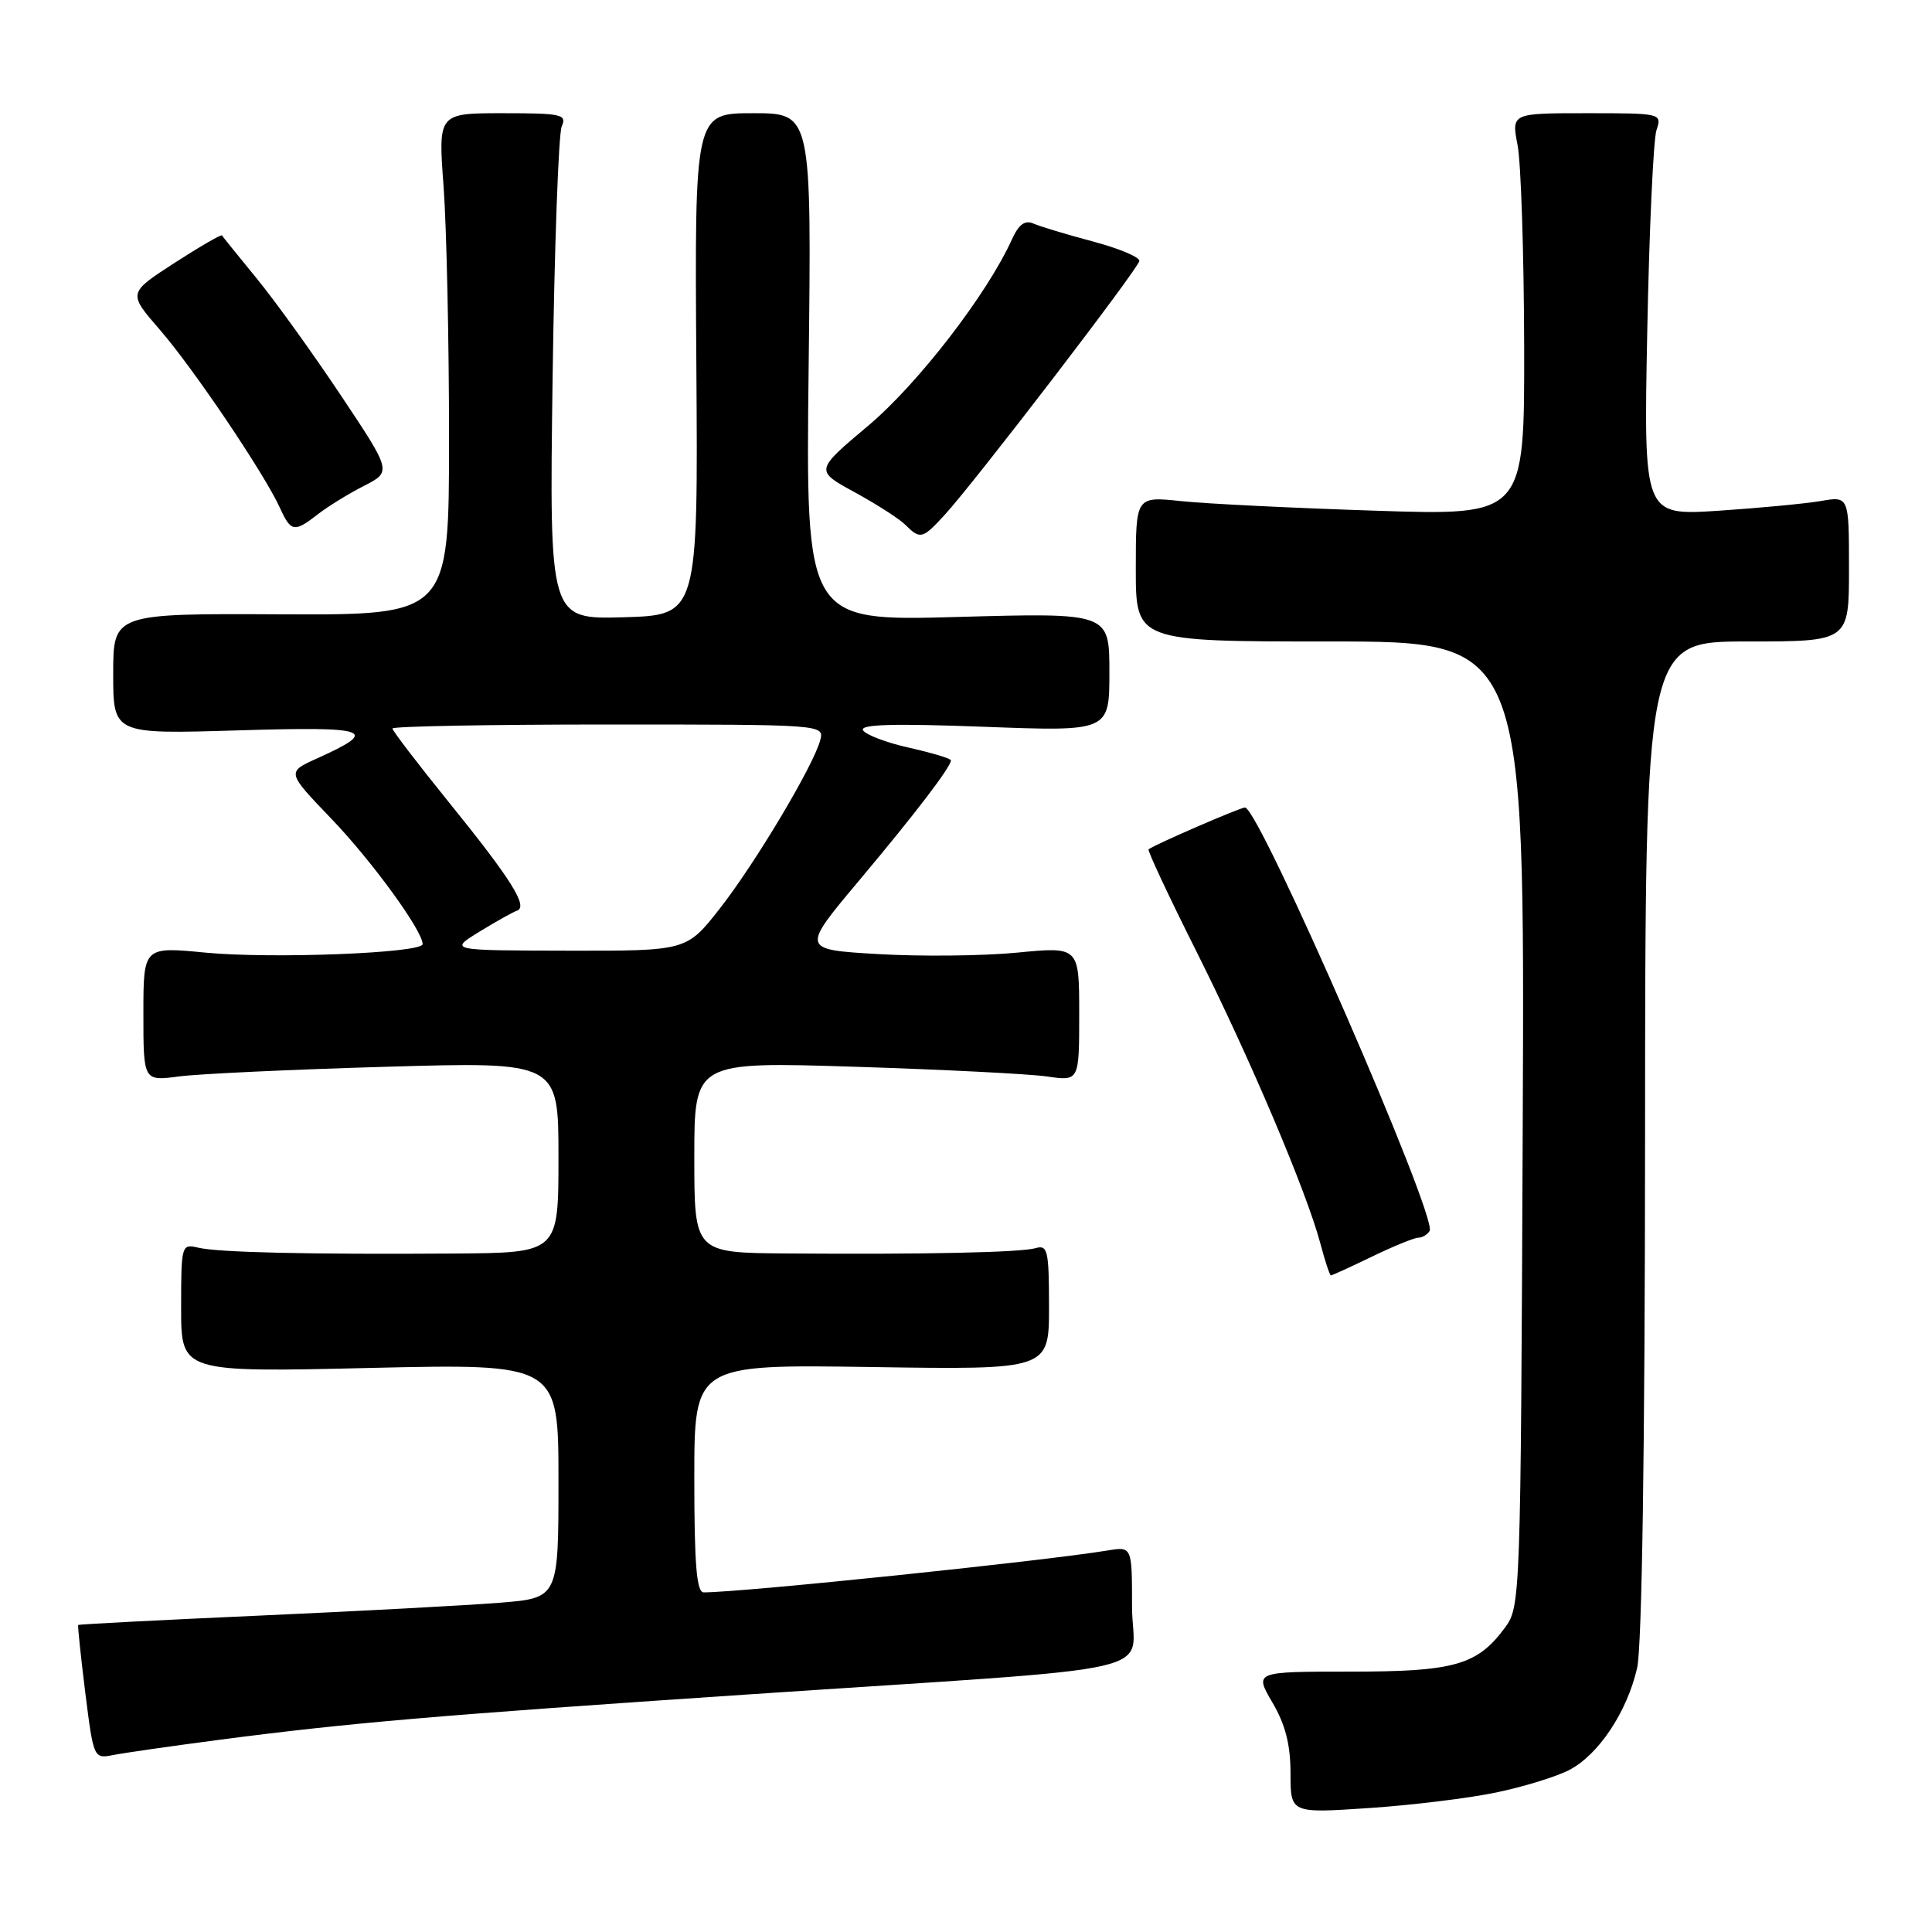 <?xml version="1.0" encoding="UTF-8" standalone="no"?>
<!DOCTYPE svg PUBLIC "-//W3C//DTD SVG 1.1//EN" "http://www.w3.org/Graphics/SVG/1.1/DTD/svg11.dtd" >
<svg xmlns="http://www.w3.org/2000/svg" xmlns:xlink="http://www.w3.org/1999/xlink" version="1.1" viewBox="0 0 256 256">
 <g >
 <path fill="currentColor"
d=" M 198.27 237.51 C 201.88 236.76 206.22 235.42 207.92 234.54 C 211.81 232.53 215.60 226.84 216.93 221.00 C 217.57 218.18 217.96 191.95 217.98 150.75 C 218.00 85.00 218.00 85.00 231.50 85.00 C 245.00 85.00 245.00 85.00 245.00 75.37 C 245.00 65.74 245.00 65.74 241.25 66.39 C 239.19 66.74 233.07 67.32 227.65 67.68 C 217.79 68.31 217.79 68.31 218.27 43.91 C 218.53 30.48 219.08 18.49 219.49 17.25 C 220.23 15.02 220.16 15.00 210.25 15.00 C 200.27 15.00 200.27 15.00 201.09 19.25 C 201.54 21.59 201.93 33.58 201.96 45.91 C 202.00 68.32 202.00 68.32 182.25 67.67 C 171.39 67.32 159.80 66.75 156.50 66.40 C 150.50 65.77 150.50 65.77 150.50 75.38 C 150.50 85.00 150.50 85.00 176.27 85.00 C 202.04 85.00 202.04 85.00 201.77 148.93 C 201.50 211.99 201.47 212.89 199.41 215.68 C 195.73 220.65 192.74 221.50 178.85 221.50 C 166.21 221.50 166.21 221.50 168.60 225.59 C 170.32 228.51 171.00 231.19 171.00 234.97 C 171.00 240.27 171.00 240.27 181.35 239.58 C 187.05 239.20 194.66 238.27 198.27 237.51 Z  M 29.00 230.54 C 46.24 228.29 57.85 227.29 99.00 224.53 C 156.44 220.68 150.00 222.16 150.00 212.85 C 150.00 204.91 150.00 204.91 146.75 205.45 C 138.08 206.87 98.53 210.98 93.25 211.00 C 92.30 211.00 92.00 207.31 92.00 195.89 C 92.00 180.79 92.00 180.79 115.50 181.14 C 139.00 181.50 139.00 181.50 139.00 173.18 C 139.00 165.73 138.82 164.92 137.25 165.38 C 135.29 165.96 122.55 166.23 104.25 166.09 C 92.00 166.00 92.00 166.00 92.00 153.34 C 92.00 140.68 92.00 140.68 113.25 141.35 C 124.94 141.72 136.41 142.30 138.75 142.64 C 143.00 143.26 143.00 143.26 143.00 134.35 C 143.00 125.43 143.00 125.43 134.75 126.23 C 130.21 126.67 121.92 126.75 116.33 126.42 C 106.16 125.82 106.16 125.82 113.85 116.66 C 121.35 107.72 126.00 101.63 126.00 100.75 C 126.00 100.51 123.53 99.77 120.52 99.09 C 117.50 98.42 114.73 97.37 114.36 96.77 C 113.87 95.98 118.39 95.85 130.34 96.30 C 147.00 96.93 147.00 96.93 147.00 89.06 C 147.00 81.19 147.00 81.19 126.88 81.75 C 106.76 82.31 106.76 82.31 107.15 48.65 C 107.54 15.00 107.54 15.00 99.79 15.00 C 92.04 15.00 92.04 15.00 92.27 48.25 C 92.50 81.50 92.50 81.50 82.65 81.79 C 72.79 82.07 72.79 82.07 73.22 50.29 C 73.46 32.80 74.01 17.71 74.43 16.75 C 75.14 15.16 74.44 15.00 66.63 15.00 C 58.05 15.00 58.05 15.00 58.78 24.75 C 59.17 30.11 59.50 45.07 59.50 58.00 C 59.50 81.50 59.50 81.50 37.25 81.40 C 15.00 81.29 15.00 81.29 15.00 89.29 C 15.00 97.28 15.00 97.28 31.51 96.78 C 49.09 96.25 50.40 96.71 42.00 100.50 C 37.98 102.31 37.98 102.31 43.89 108.47 C 49.25 114.05 56.00 123.32 56.00 125.10 C 56.00 126.29 36.01 127.07 27.25 126.23 C 19.00 125.43 19.00 125.43 19.00 134.34 C 19.00 143.26 19.00 143.26 23.75 142.63 C 26.36 142.29 38.74 141.71 51.25 141.35 C 74.00 140.69 74.00 140.69 74.00 153.35 C 74.00 166.00 74.00 166.00 60.25 166.10 C 41.01 166.23 28.89 165.96 26.25 165.32 C 24.05 164.80 24.00 164.97 24.00 173.31 C 24.00 181.84 24.00 181.84 49.00 181.26 C 74.00 180.69 74.00 180.69 74.00 196.22 C 74.00 211.74 74.00 211.74 66.25 212.37 C 61.99 212.71 47.71 213.48 34.51 214.07 C 21.32 214.66 10.45 215.22 10.36 215.32 C 10.28 215.42 10.70 219.45 11.30 224.29 C 12.39 232.96 12.43 233.06 14.95 232.56 C 16.35 232.28 22.68 231.37 29.00 230.54 Z  M 181.81 166.50 C 184.66 165.12 187.42 164.00 187.94 164.00 C 188.46 164.00 189.13 163.60 189.43 163.11 C 190.53 161.34 166.83 107.00 164.97 107.00 C 164.32 107.00 152.98 111.92 152.19 112.54 C 152.02 112.68 154.86 118.75 158.51 126.03 C 165.64 140.24 173.11 157.86 174.95 164.75 C 175.57 167.09 176.20 169.00 176.35 169.00 C 176.50 169.00 178.96 167.88 181.81 166.50 Z  M 125.15 68.25 C 129.11 63.95 150.83 35.61 150.97 34.58 C 151.03 34.07 148.25 32.91 144.79 31.99 C 141.33 31.07 137.79 30.00 136.93 29.62 C 135.81 29.13 134.99 29.73 134.09 31.71 C 130.81 38.98 121.61 50.89 115.03 56.42 C 107.98 62.35 107.98 62.35 113.24 65.22 C 116.13 66.80 119.16 68.74 119.96 69.54 C 121.93 71.50 122.23 71.43 125.15 68.25 Z  M 42.12 68.14 C 43.43 67.12 46.17 65.43 48.21 64.39 C 51.91 62.50 51.91 62.50 45.16 52.38 C 41.45 46.82 36.43 39.84 34.00 36.88 C 31.58 33.92 29.51 31.36 29.41 31.20 C 29.31 31.03 26.47 32.68 23.09 34.86 C 16.96 38.83 16.96 38.83 21.15 43.66 C 25.61 48.79 35.02 62.75 37.09 67.29 C 38.55 70.50 38.99 70.58 42.12 68.14 Z  M 63.50 123.47 C 65.70 122.12 67.95 120.86 68.50 120.67 C 70.03 120.15 67.75 116.52 59.46 106.28 C 55.36 101.21 52.00 96.82 52.00 96.53 C 52.00 96.24 64.88 96.00 80.62 96.00 C 109.03 96.00 109.23 96.01 108.69 98.06 C 107.81 101.43 100.07 114.40 95.36 120.41 C 90.97 126.00 90.97 126.00 75.24 125.97 C 59.50 125.94 59.50 125.94 63.50 123.47 Z "/>
</g>
</svg>
